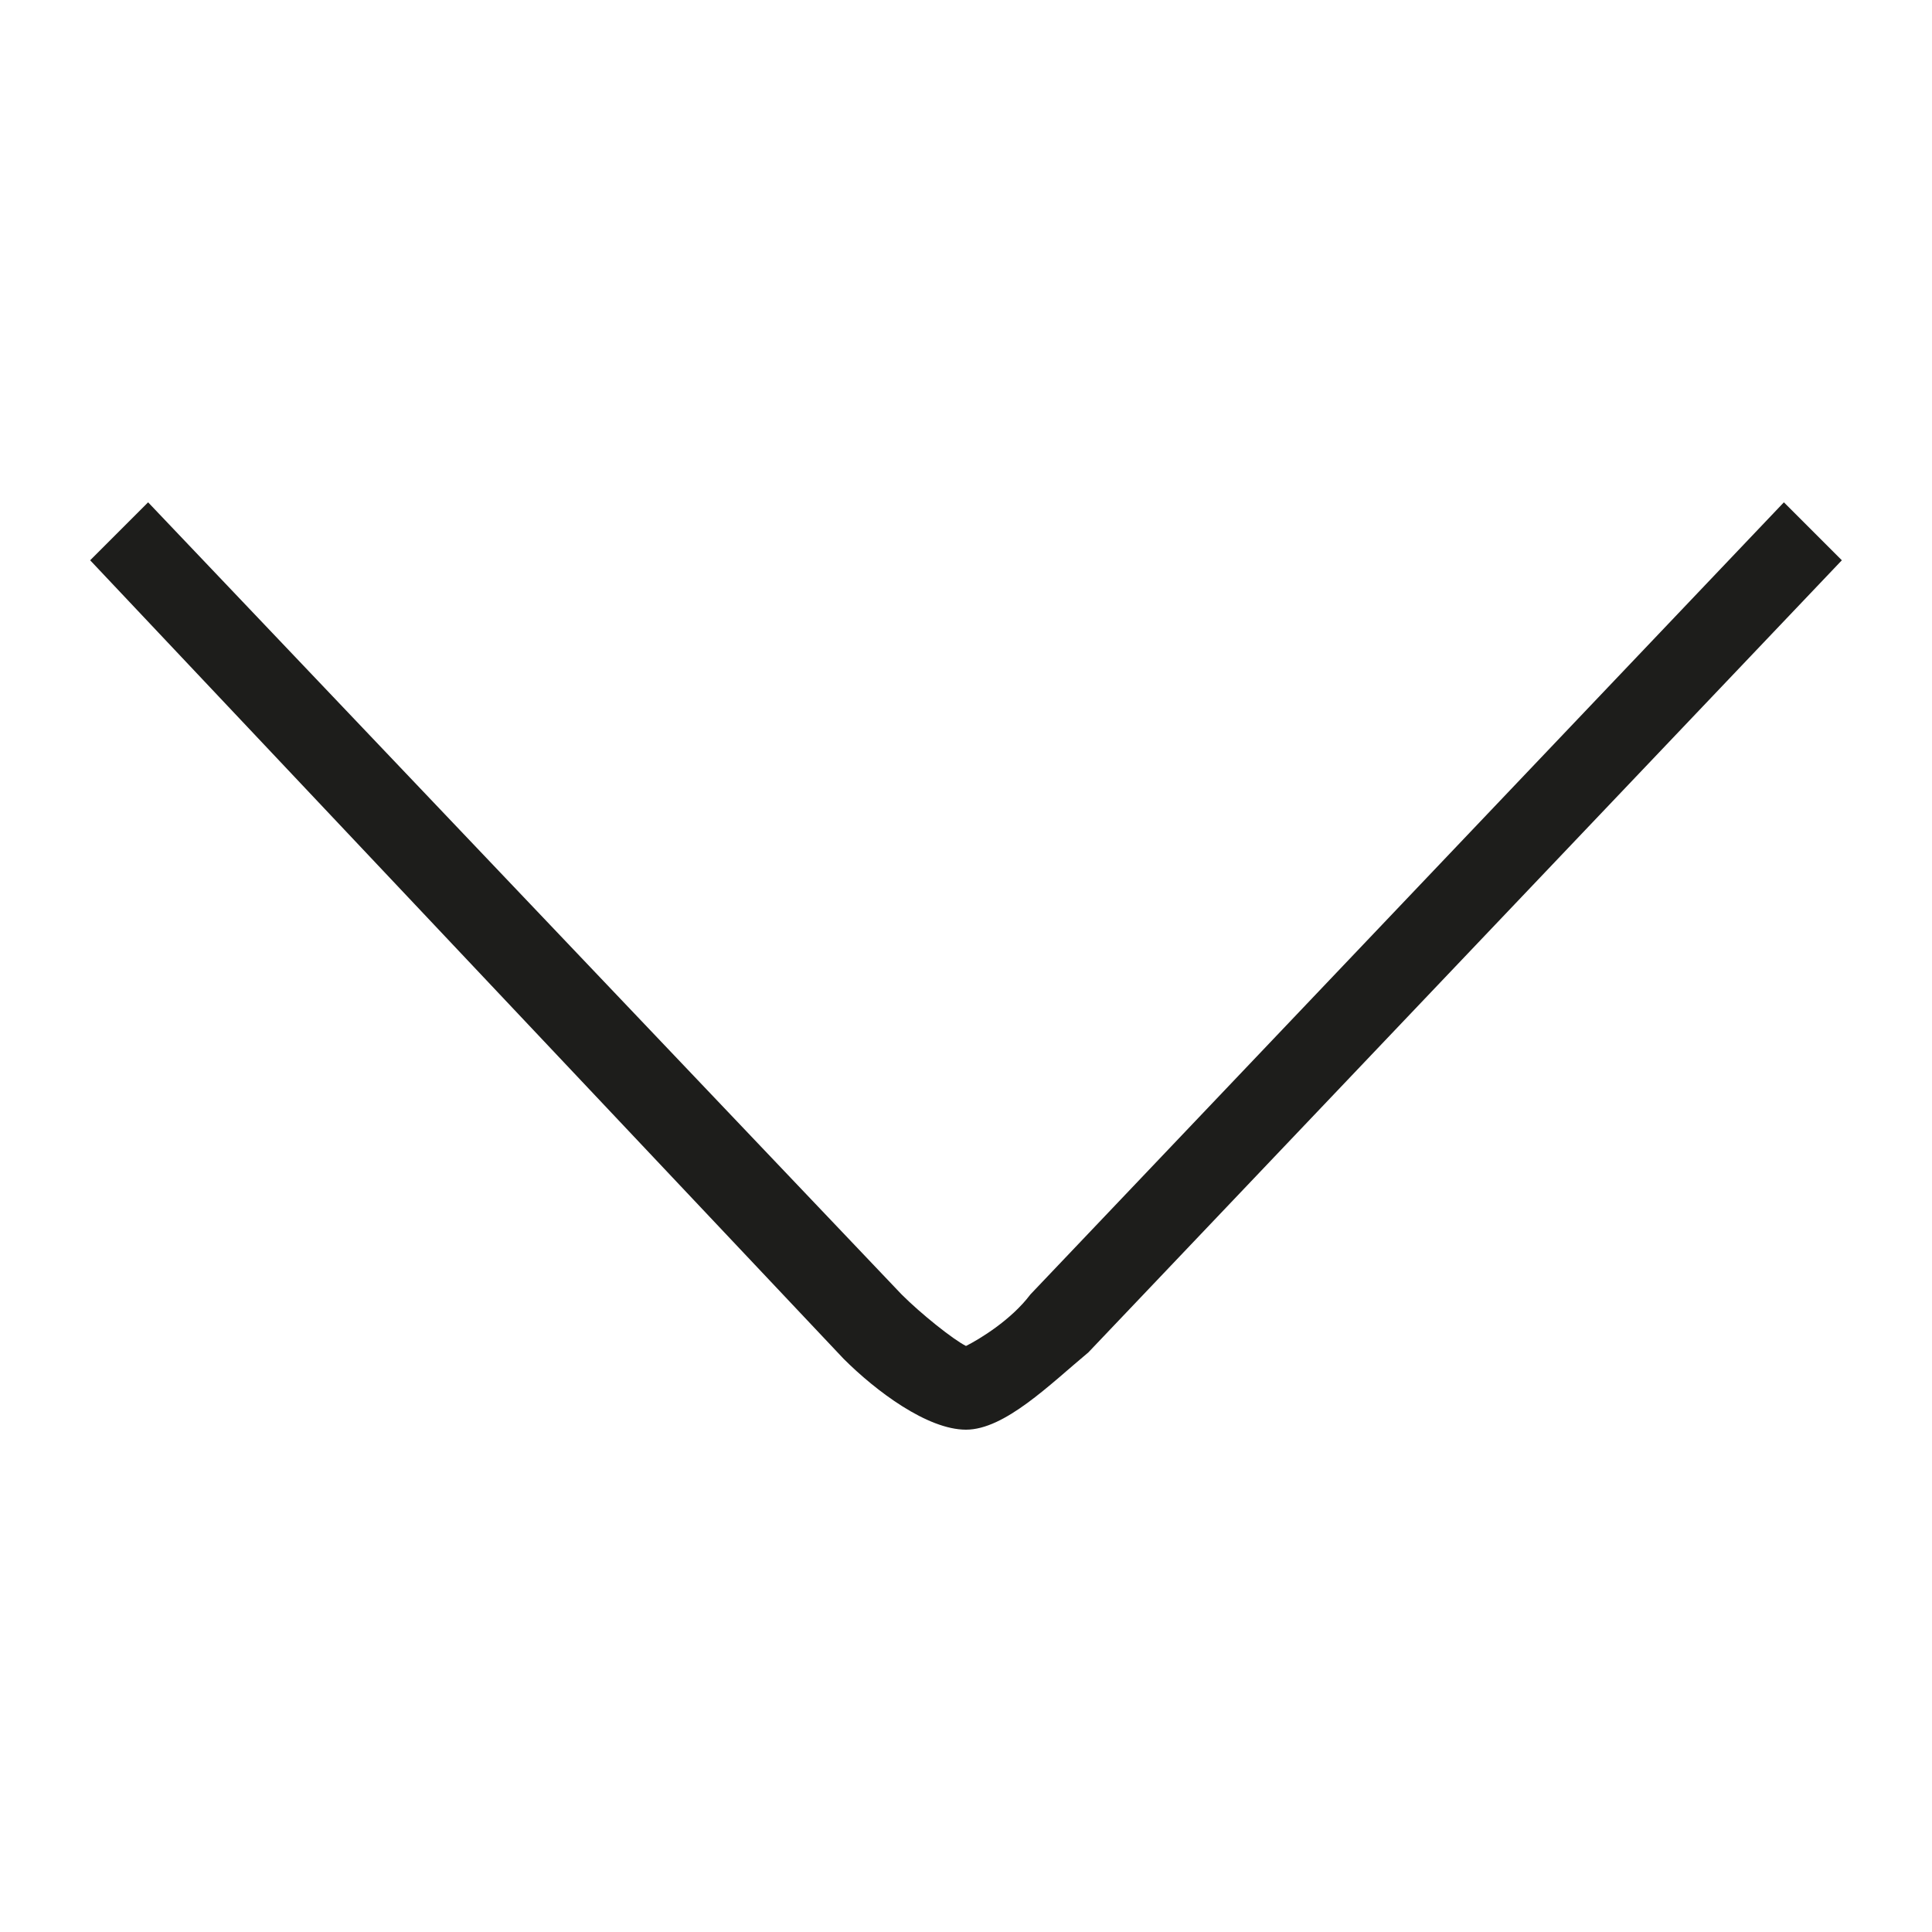 <?xml version="1.0" encoding="utf-8"?>
<!-- Generator: Adobe Illustrator 21.1.0, SVG Export Plug-In . SVG Version: 6.00 Build 0)  -->
<svg version="1.1" id="Camada_1" xmlns="http://www.w3.org/2000/svg" xmlns:xlink="http://www.w3.org/1999/xlink" x="0px" y="0px"
	 viewBox="0 0 30 30" style="enable-background:new 0 0 30 30;" xml:space="preserve">
<style type="text/css">
	.st0{fill:#1D1D1B;}
	.st1{fill:#FFFFFF;}
	.st2{fill:#E5013C;}
	.st3{fill:#DCDCDC;}
</style>
<path class="st0" d="M1.4,8.7l0.9-0.9L14,20.1c0.3,0.3,0.8,0.7,1,0.8c0.2-0.1,0.7-0.4,1-0.8L27.7,7.8l0.9,0.9L16.9,21
	c-0.6,0.5-1.3,1.2-1.9,1.2c-0.6,0-1.4-0.6-1.9-1.1L1.4,8.7z"/>
</svg>
